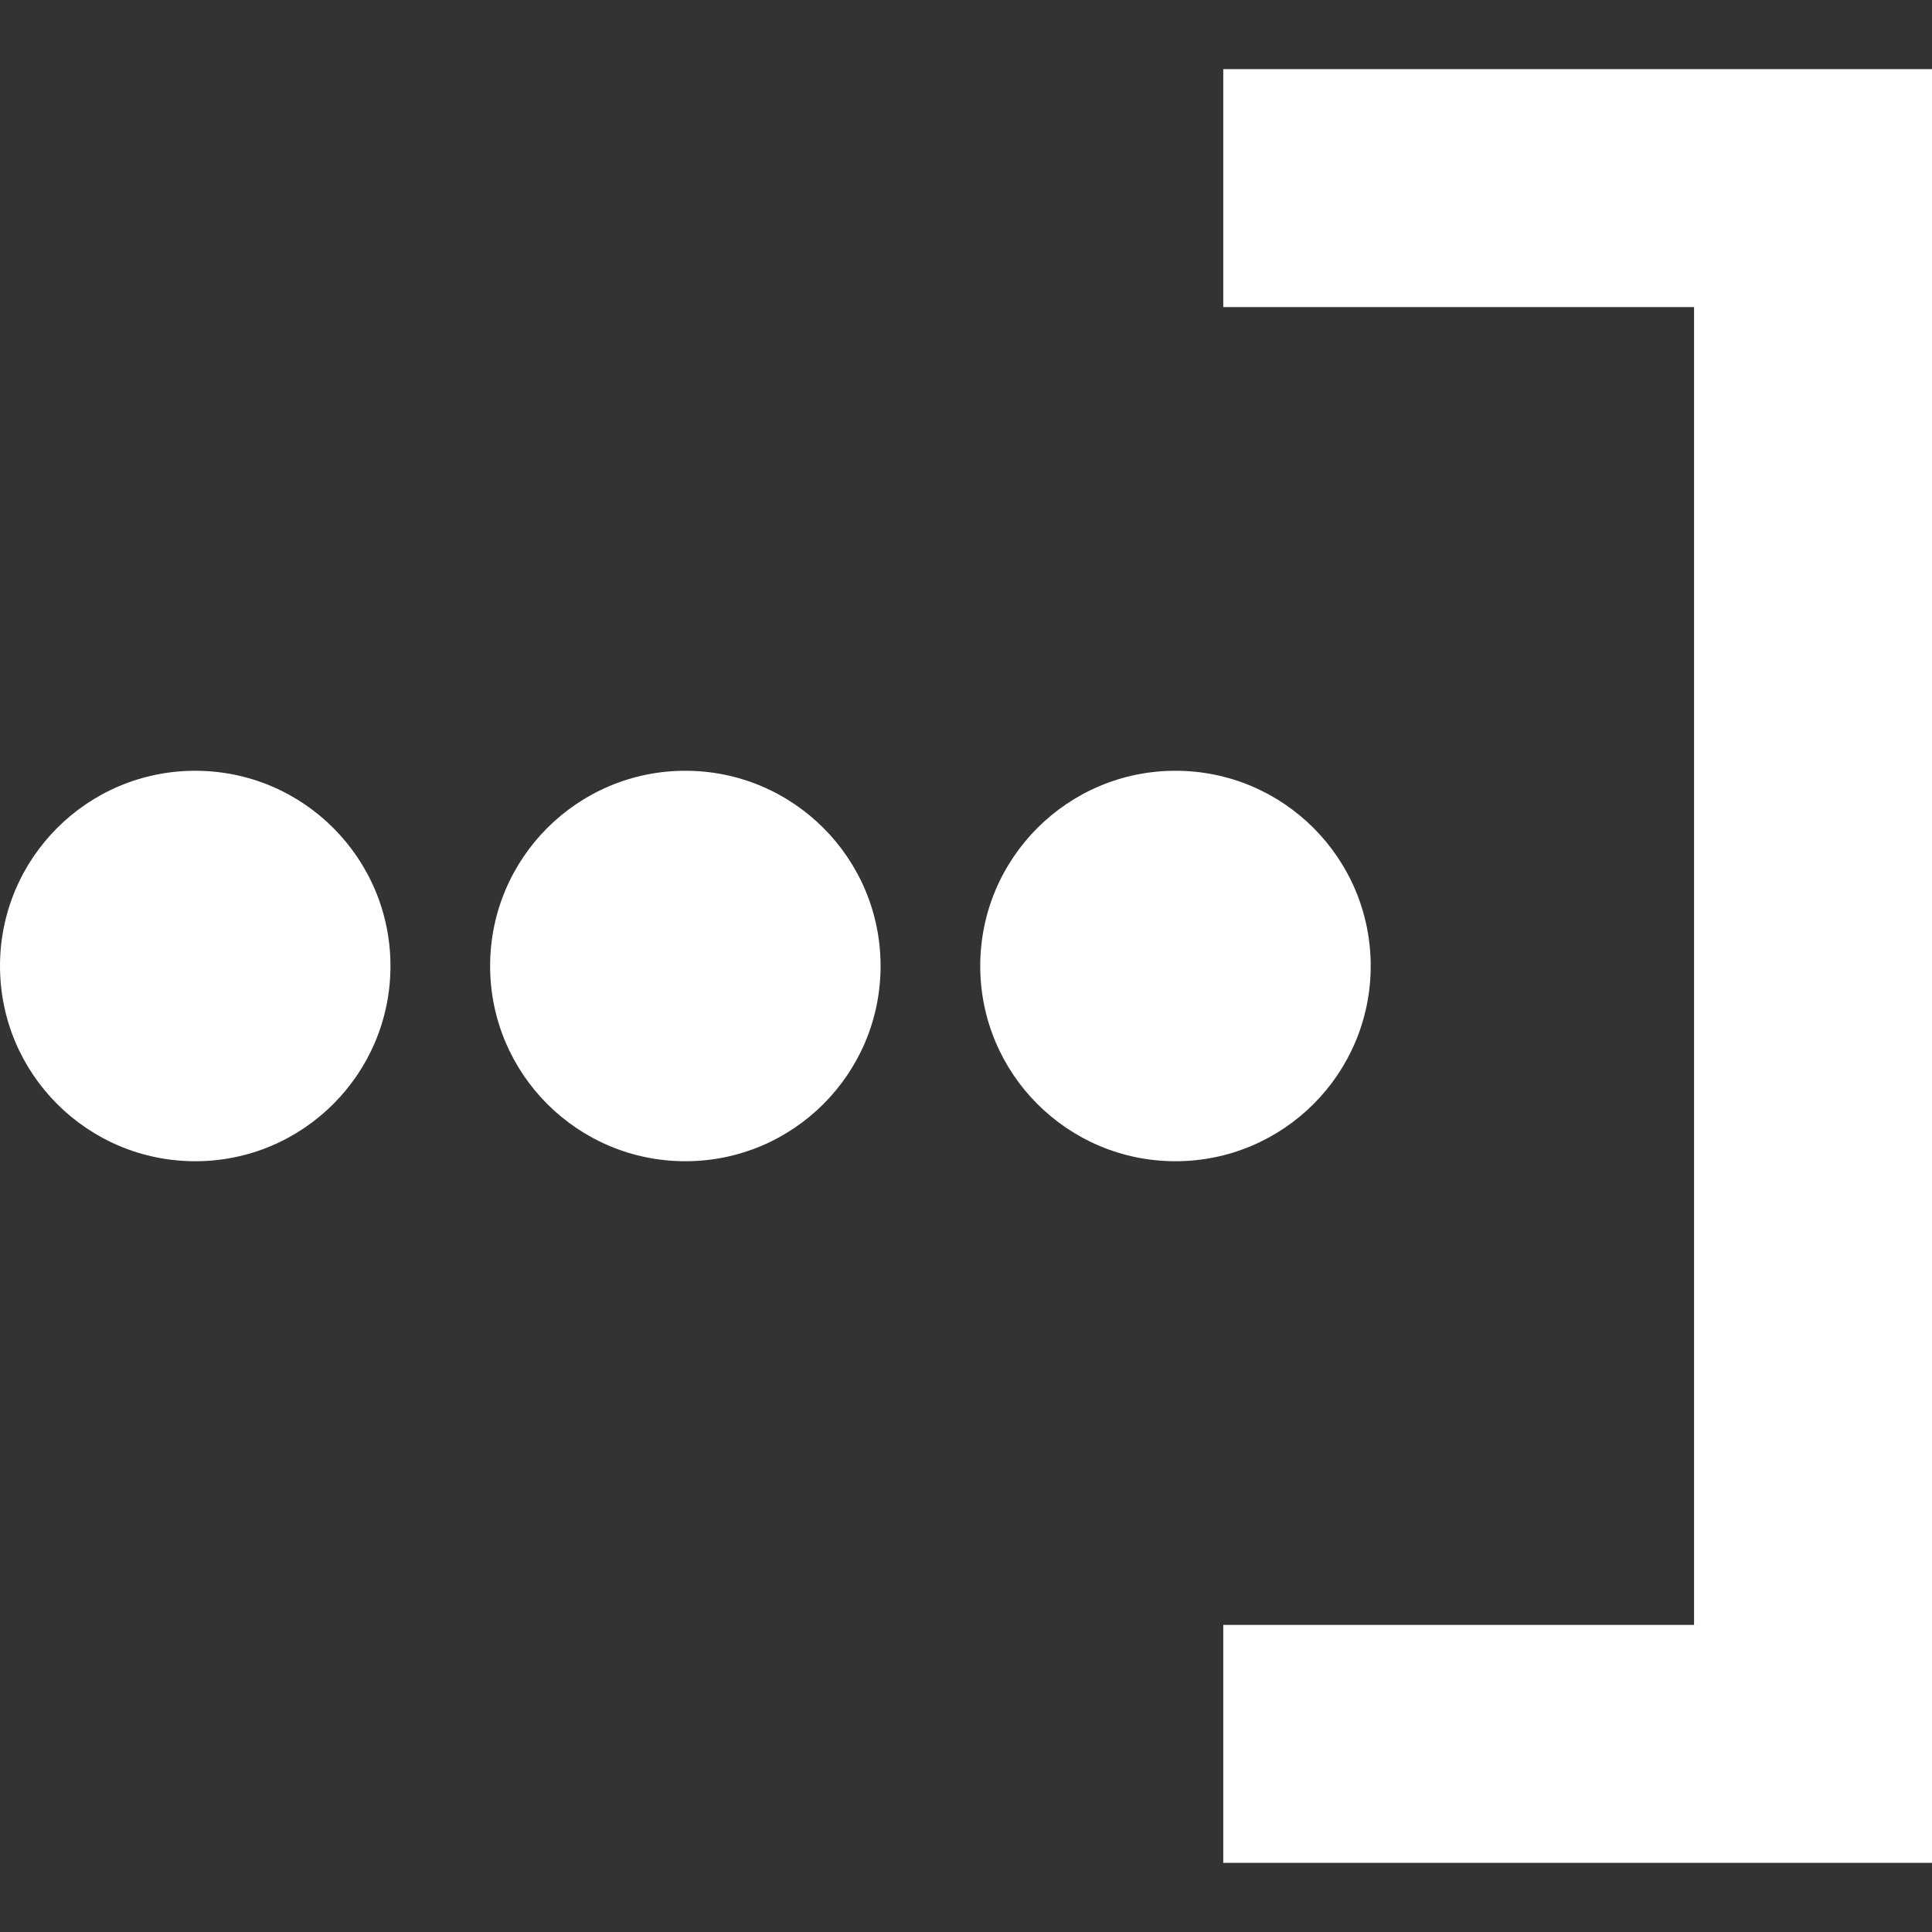 <svg xmlns="http://www.w3.org/2000/svg" viewBox="0 0 19 19"><rect x="0" y="0" width="19" height="19" style="fill:#333333;stroke:none;opacity:1;fill-opacity:1"/><style>*{fill:#fff}</style><path d="M19 .68v17.64h-6.97v-2.34h4.63V3.02h-4.63V.68H19z"/><circle cx="1.92" cy="9.5" r="1.92"/><circle cx="6.74" cy="9.5" r="1.92"/><circle cx="11.56" cy="9.5" r="1.92"/></svg>